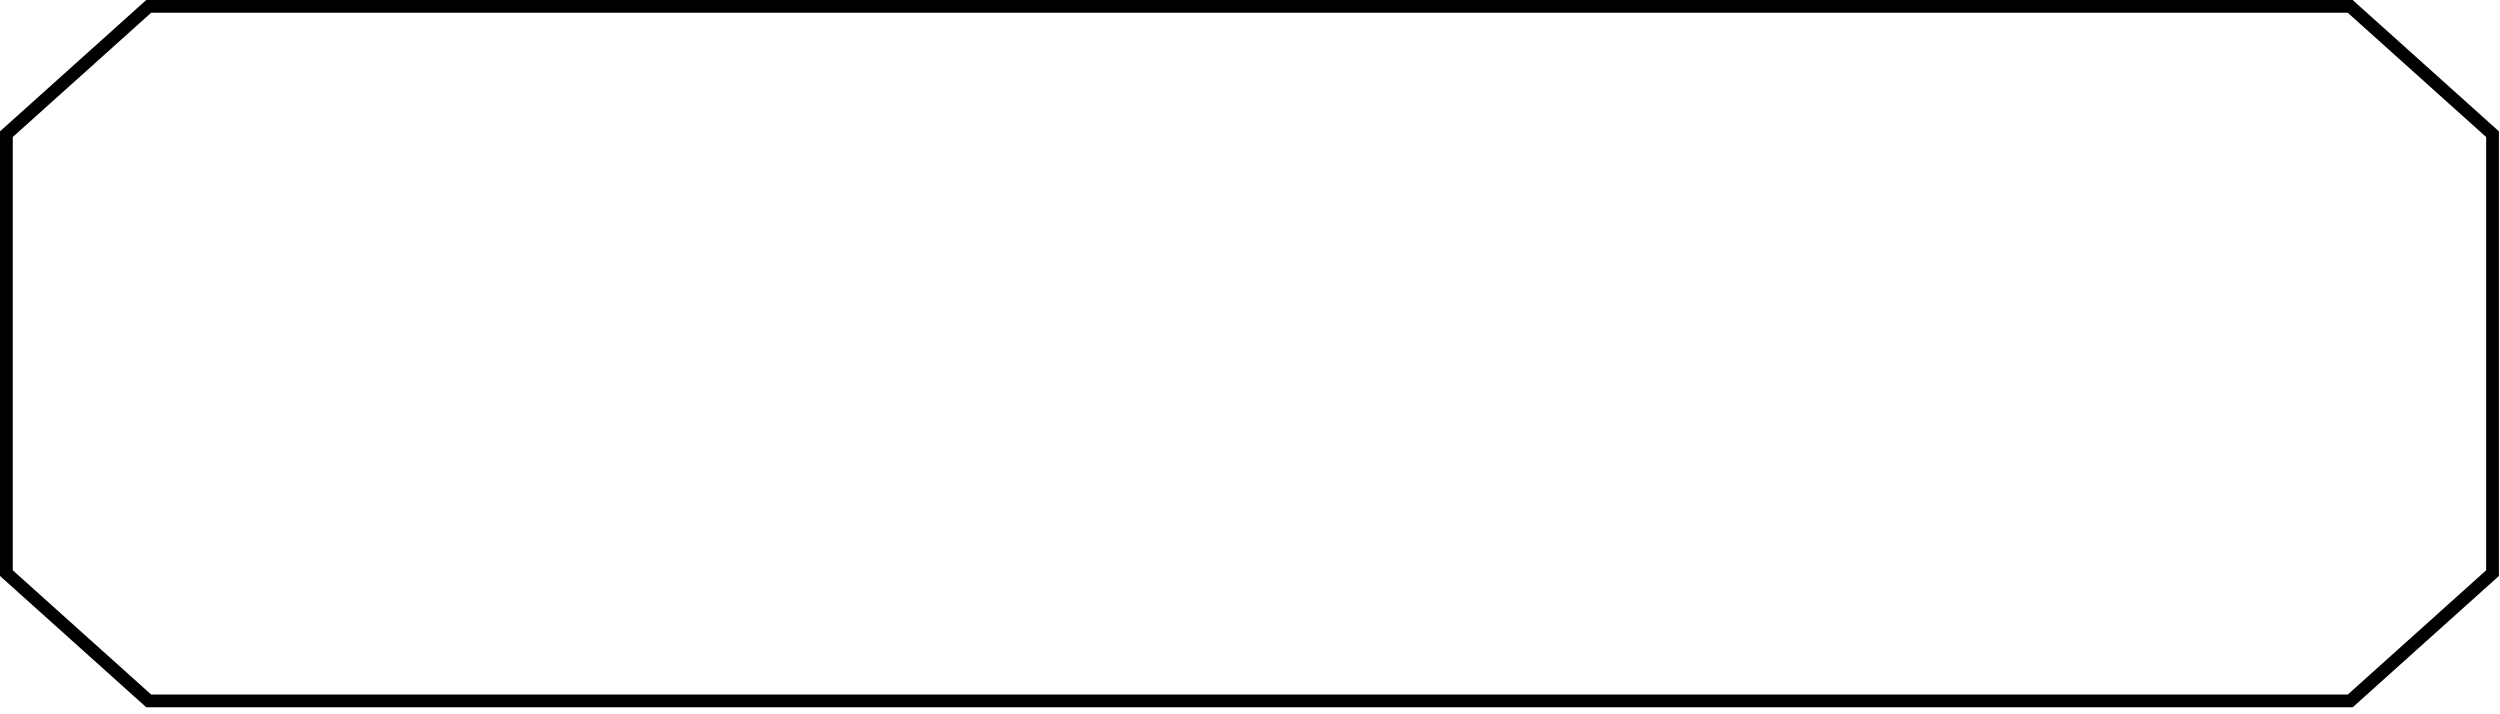 <svg width="196" height="56" viewBox="0 0 196 56" fill="none" xmlns="http://www.w3.org/2000/svg">
<path id="Vector" d="M11.659 54.952L0.5 44.932V10.52C4.826 6.633 7.323 4.391 11.659 0.5H184.256L195.414 10.52V44.934L184.258 54.952H11.659Z" stroke="black"/>
</svg>

